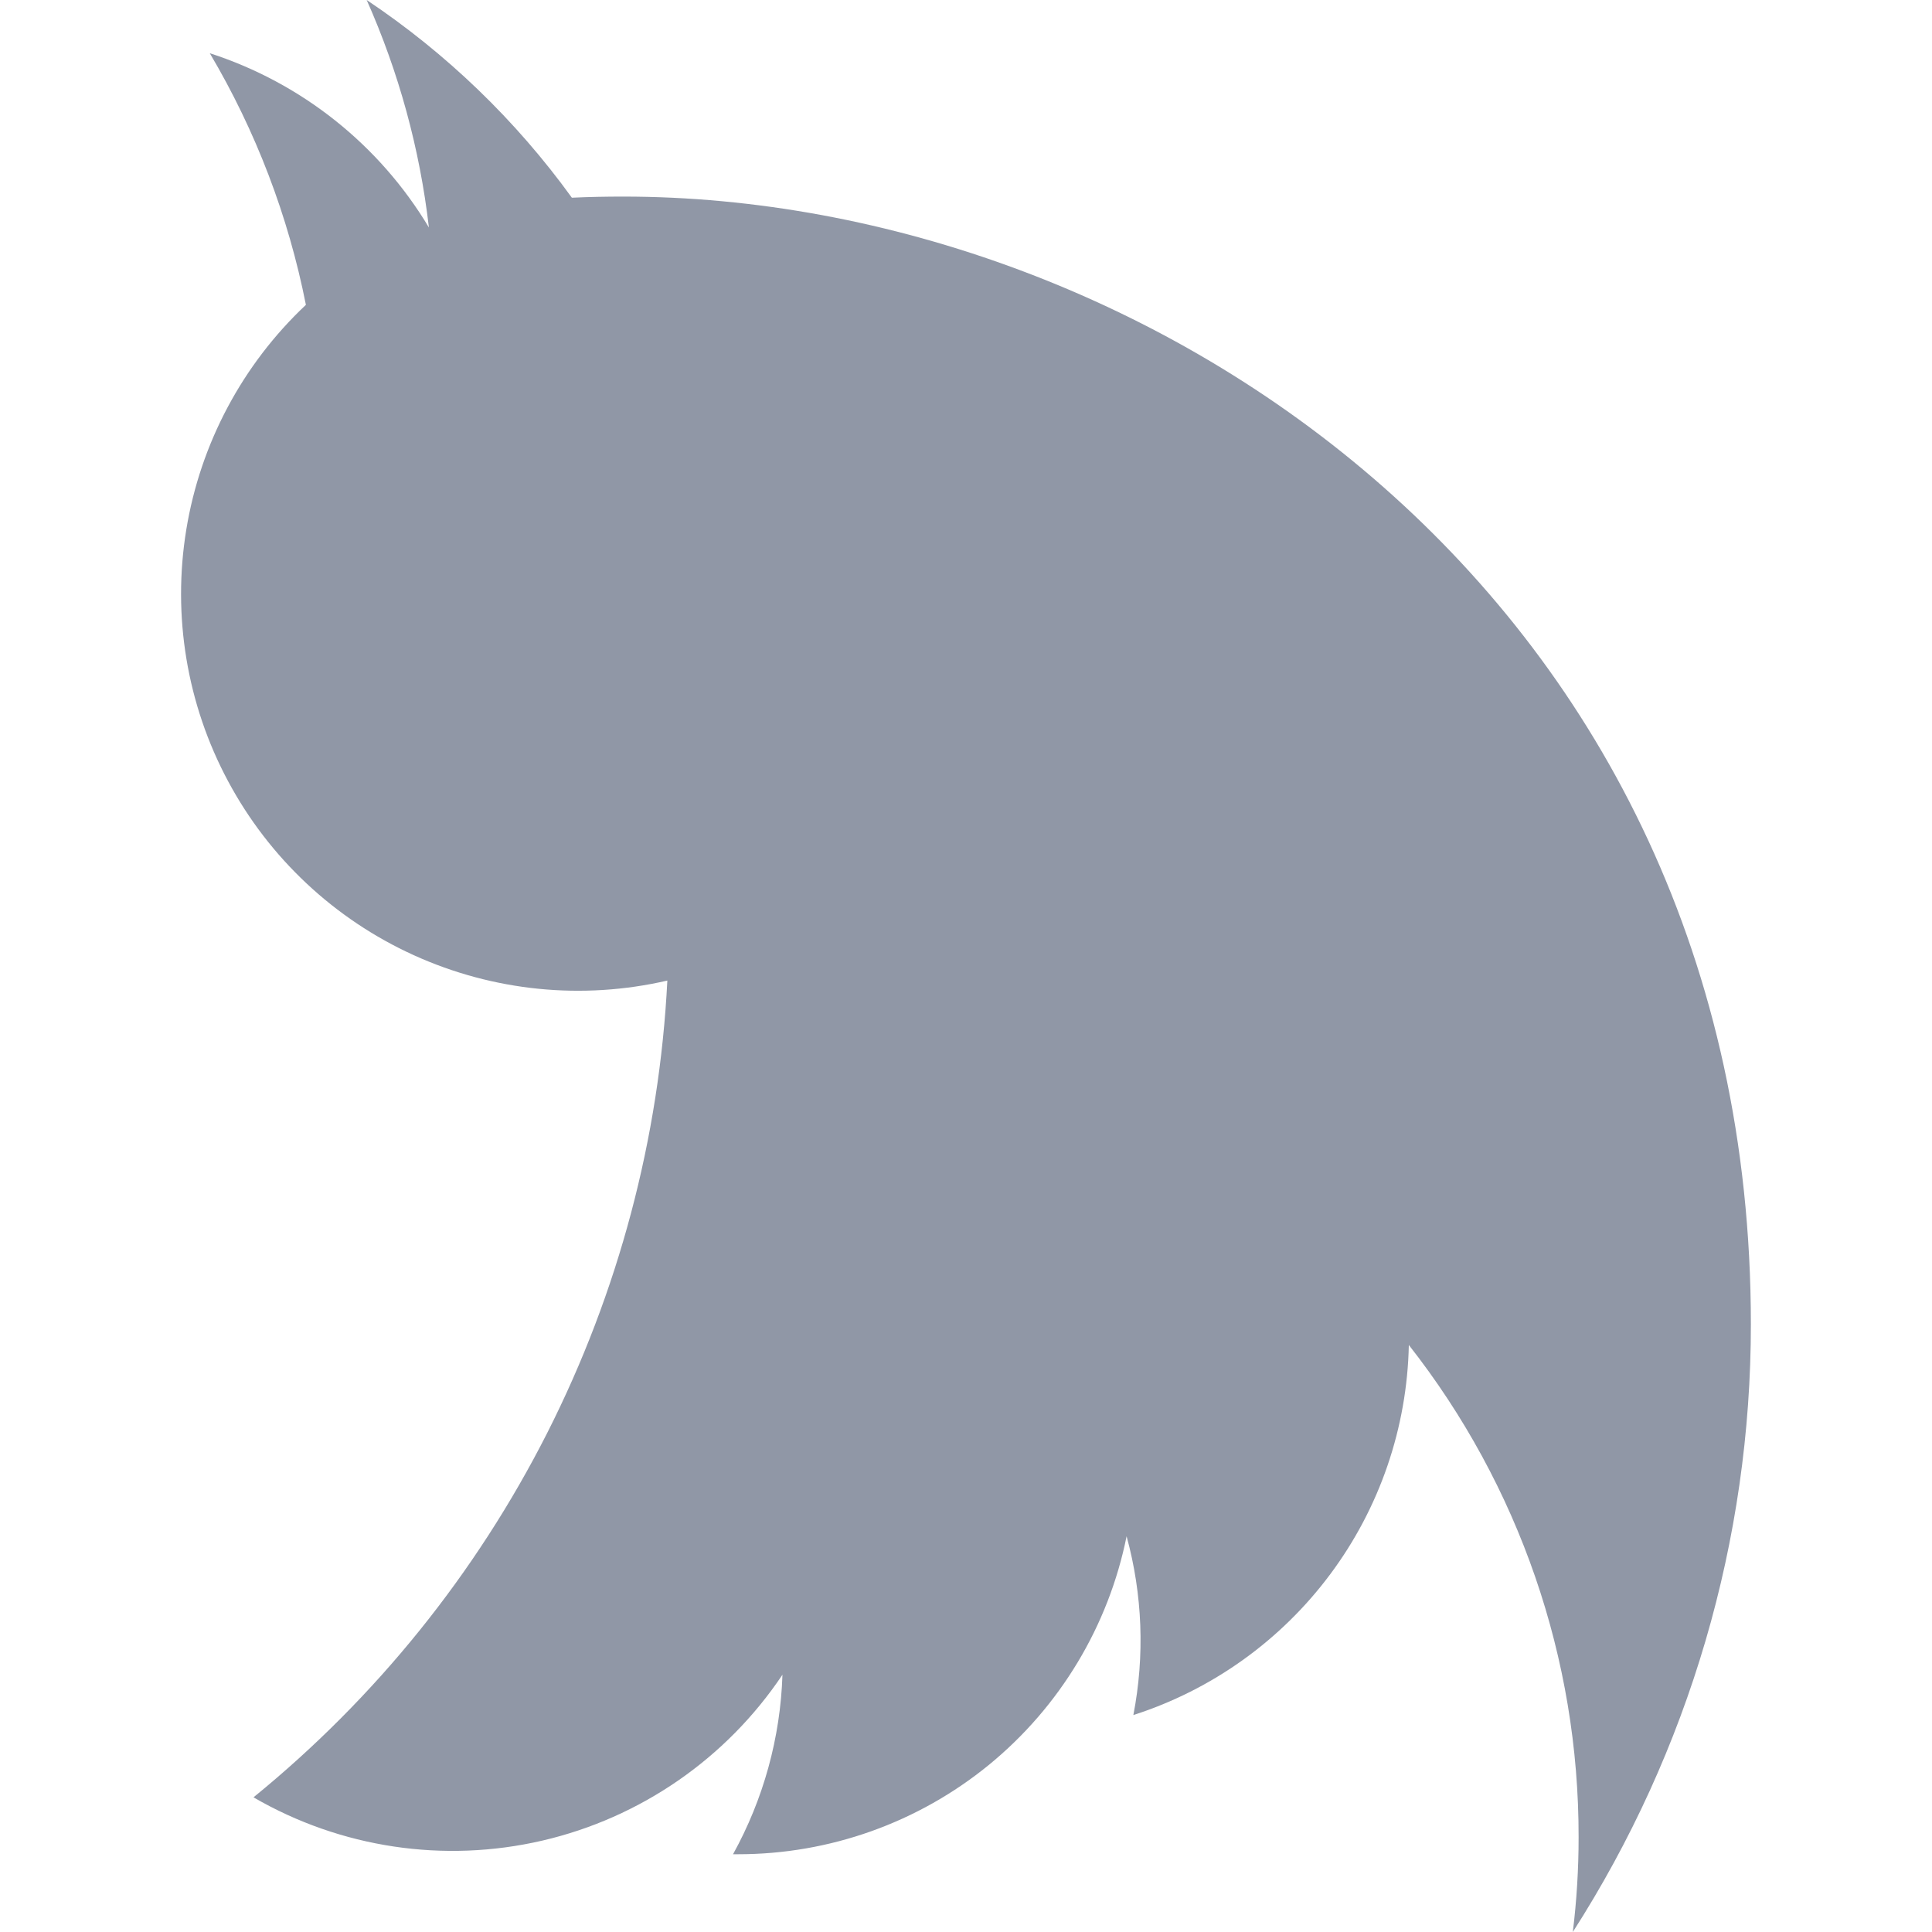 <svg width="24" height="24" viewBox="0 0 24 24" fill="none" xmlns="http://www.w3.org/2000/svg">
<path d="M21.75 16.45C21.75 7.395 14.246 2.442 7.742 2.442C7.531 2.442 7.315 2.446 7.104 2.456C6.407 1.492 5.544 0.661 4.555 0C4.954 0.897 5.215 1.85 5.328 2.826C4.713 1.799 3.745 1.029 2.606 0.661C3.178 1.627 3.582 2.684 3.8 3.787C3.011 4.529 2.489 5.511 2.314 6.58C2.139 7.65 2.321 8.747 2.832 9.702C3.343 10.658 4.154 11.418 5.141 11.866C6.128 12.314 7.234 12.425 8.29 12.181C8.192 14.137 7.683 16.052 6.798 17.8C5.912 19.548 4.669 21.09 3.149 22.327C4.233 22.956 5.515 23.148 6.736 22.865C7.956 22.582 9.023 21.845 9.72 20.804C9.695 21.585 9.484 22.35 9.106 23.034H9.167C10.304 23.035 11.406 22.642 12.287 21.922C13.167 21.201 13.77 20.199 13.995 19.084C14.193 19.808 14.222 20.568 14.079 21.305C15.057 20.991 15.913 20.378 16.526 19.554C17.14 18.73 17.48 17.735 17.501 16.708C18.871 18.452 19.614 20.606 19.61 22.823C19.61 23.217 19.586 23.61 19.538 24C20.983 21.747 21.751 19.127 21.75 16.45Z" fill="#9097A6"/>
</svg>
